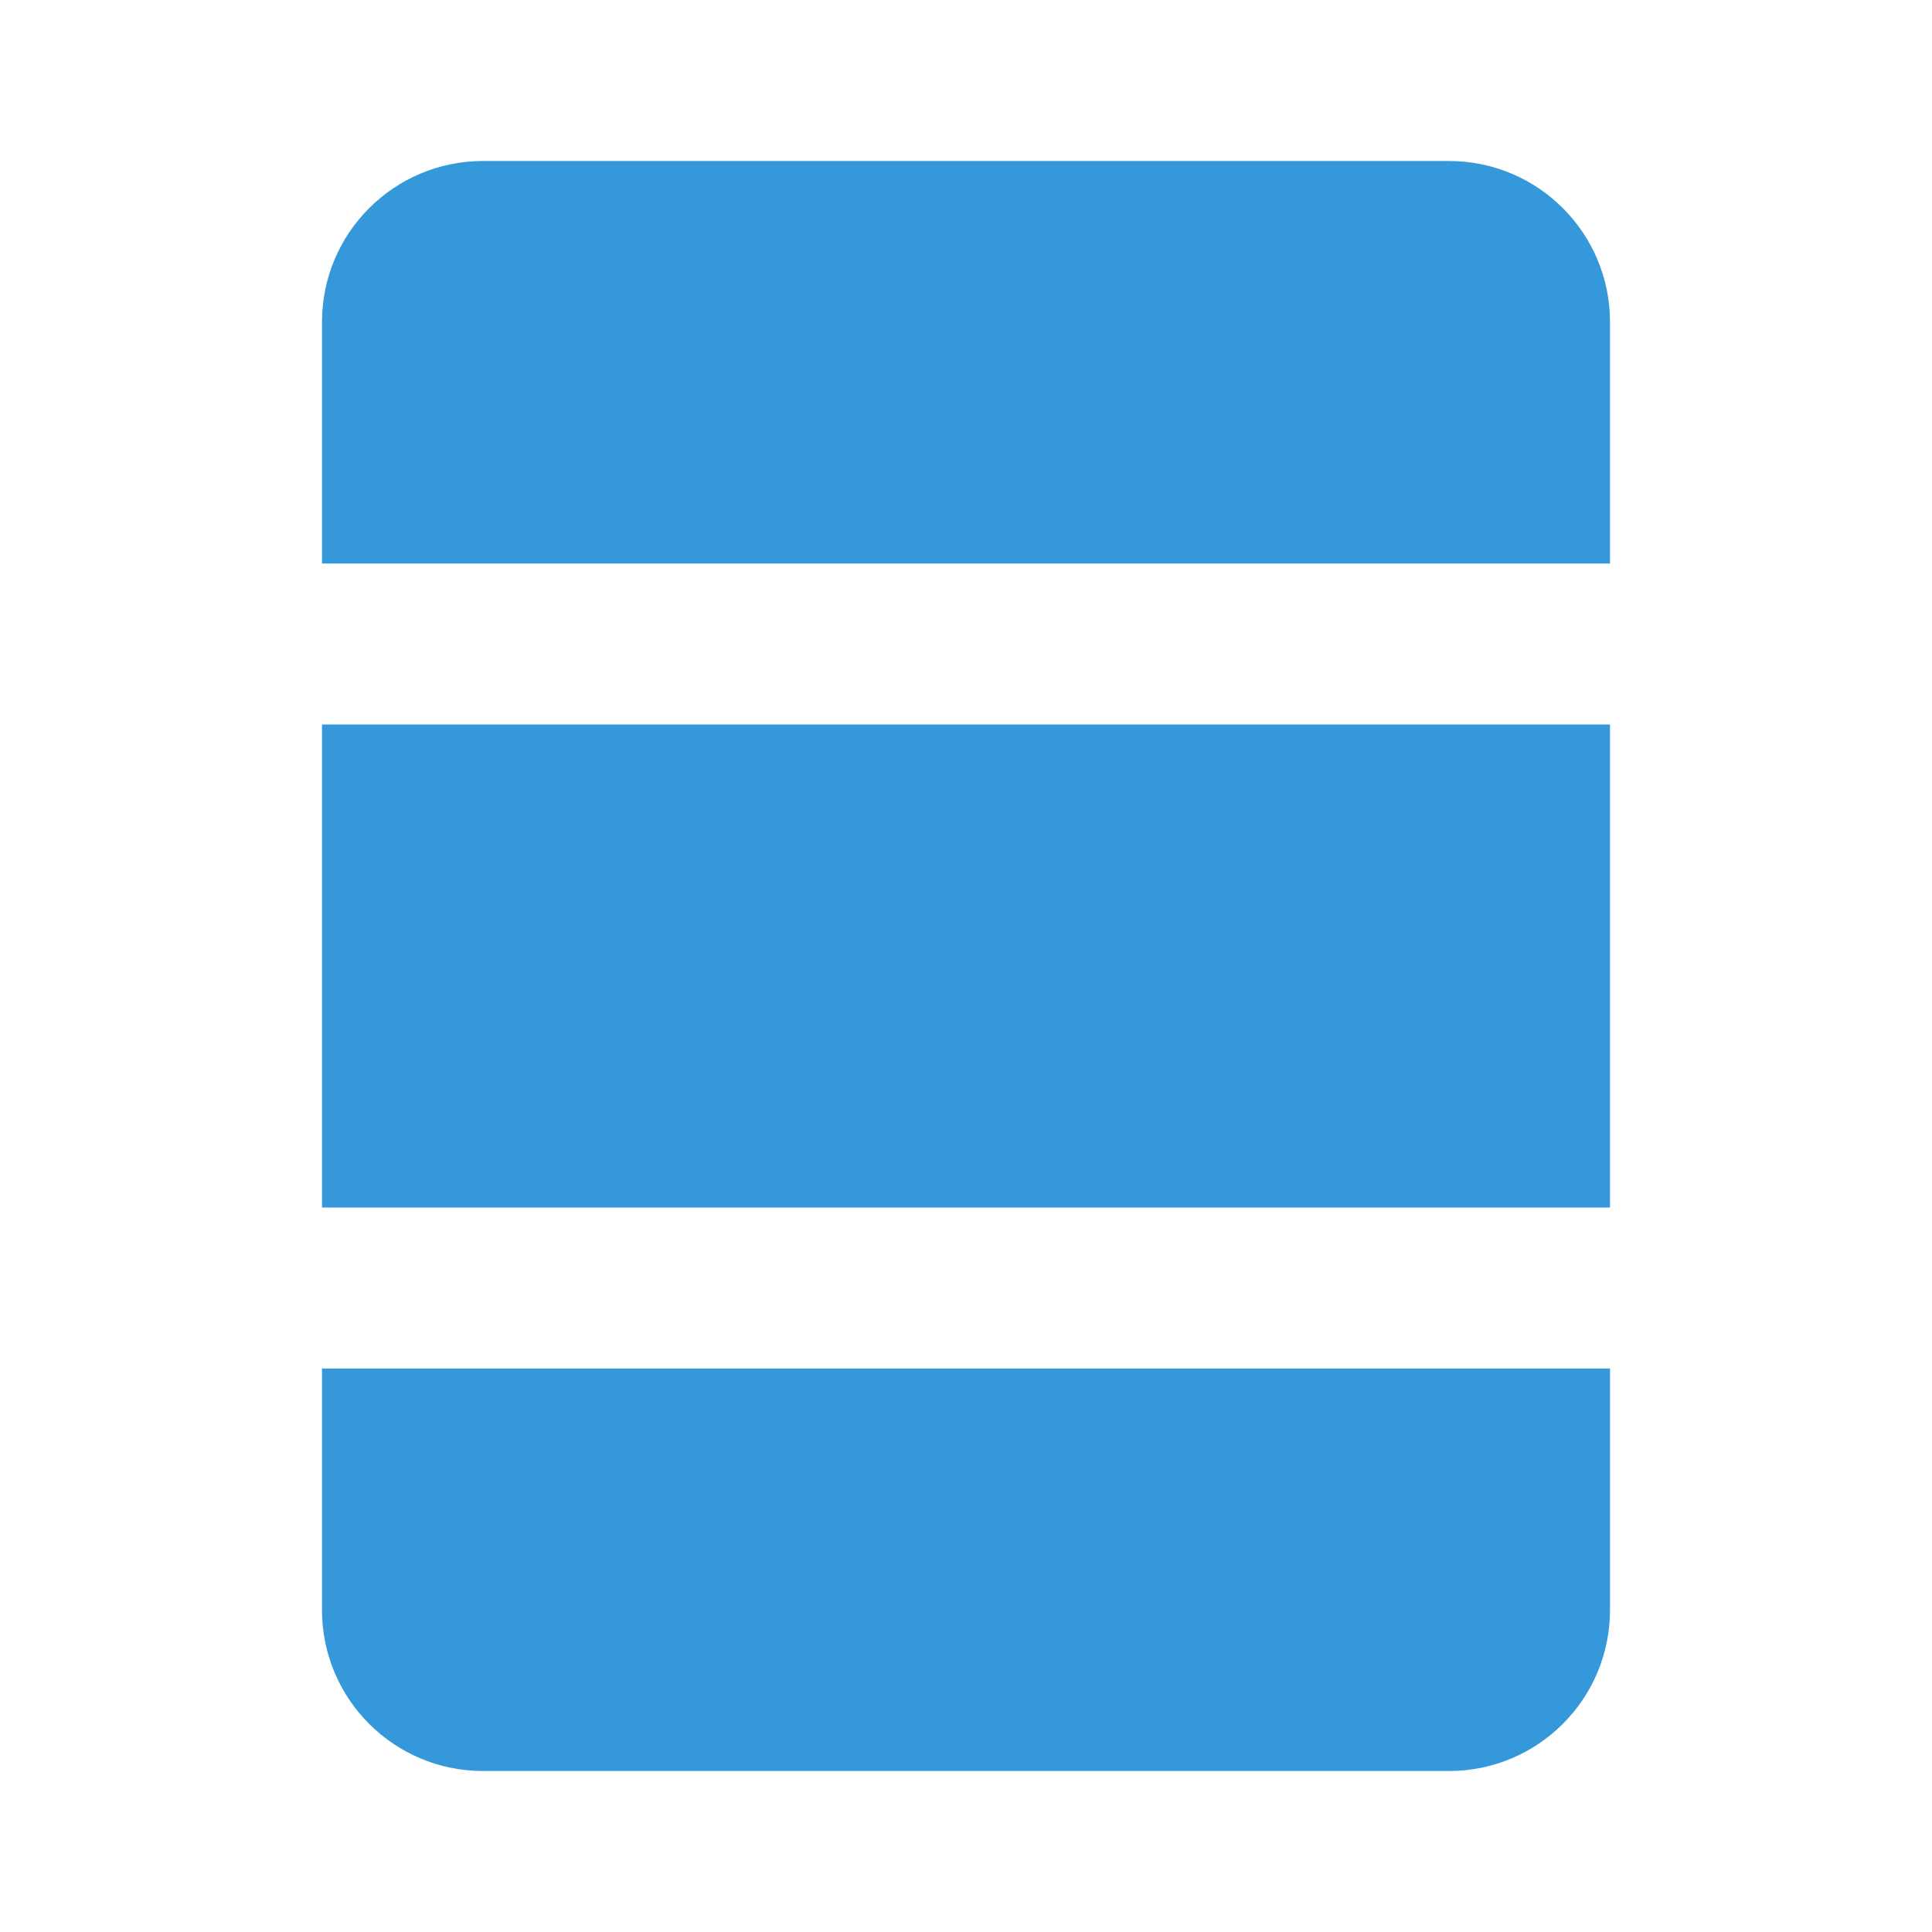 <?xml version="1.0"?>
<svg xmlns="http://www.w3.org/2000/svg" version="1.1" viewBox="0 0 224 224" width="24px" height="24px">
  <g fill="none" fill-rule="nonzero" stroke="none" stroke-width="1" stroke-linecap="butt" stroke-linejoin="miter"
     stroke-miterlimit="10" stroke-dasharray="" stroke-dashoffset="0" font-family="none" font-weight="none"
     font-size="none" text-anchor="none" style="mix-blend-mode: normal">
    <path d="M0,224v-224h224v224z" fill="none"/>
    <g fill="#3498db">
      <path
          d="M56,18.667c-10.313,0 -18.667,8.353 -18.667,18.667v28h149.333v-28c0,-10.313 -8.353,-18.667 -18.667,-18.667zM37.333,84v56h149.333v-56zM37.333,158.667v28c0,10.313 8.353,18.667 18.667,18.667h112c10.313,0 18.667,-8.353 18.667,-18.667v-28z"/>
    </g>
  </g>
</svg>
